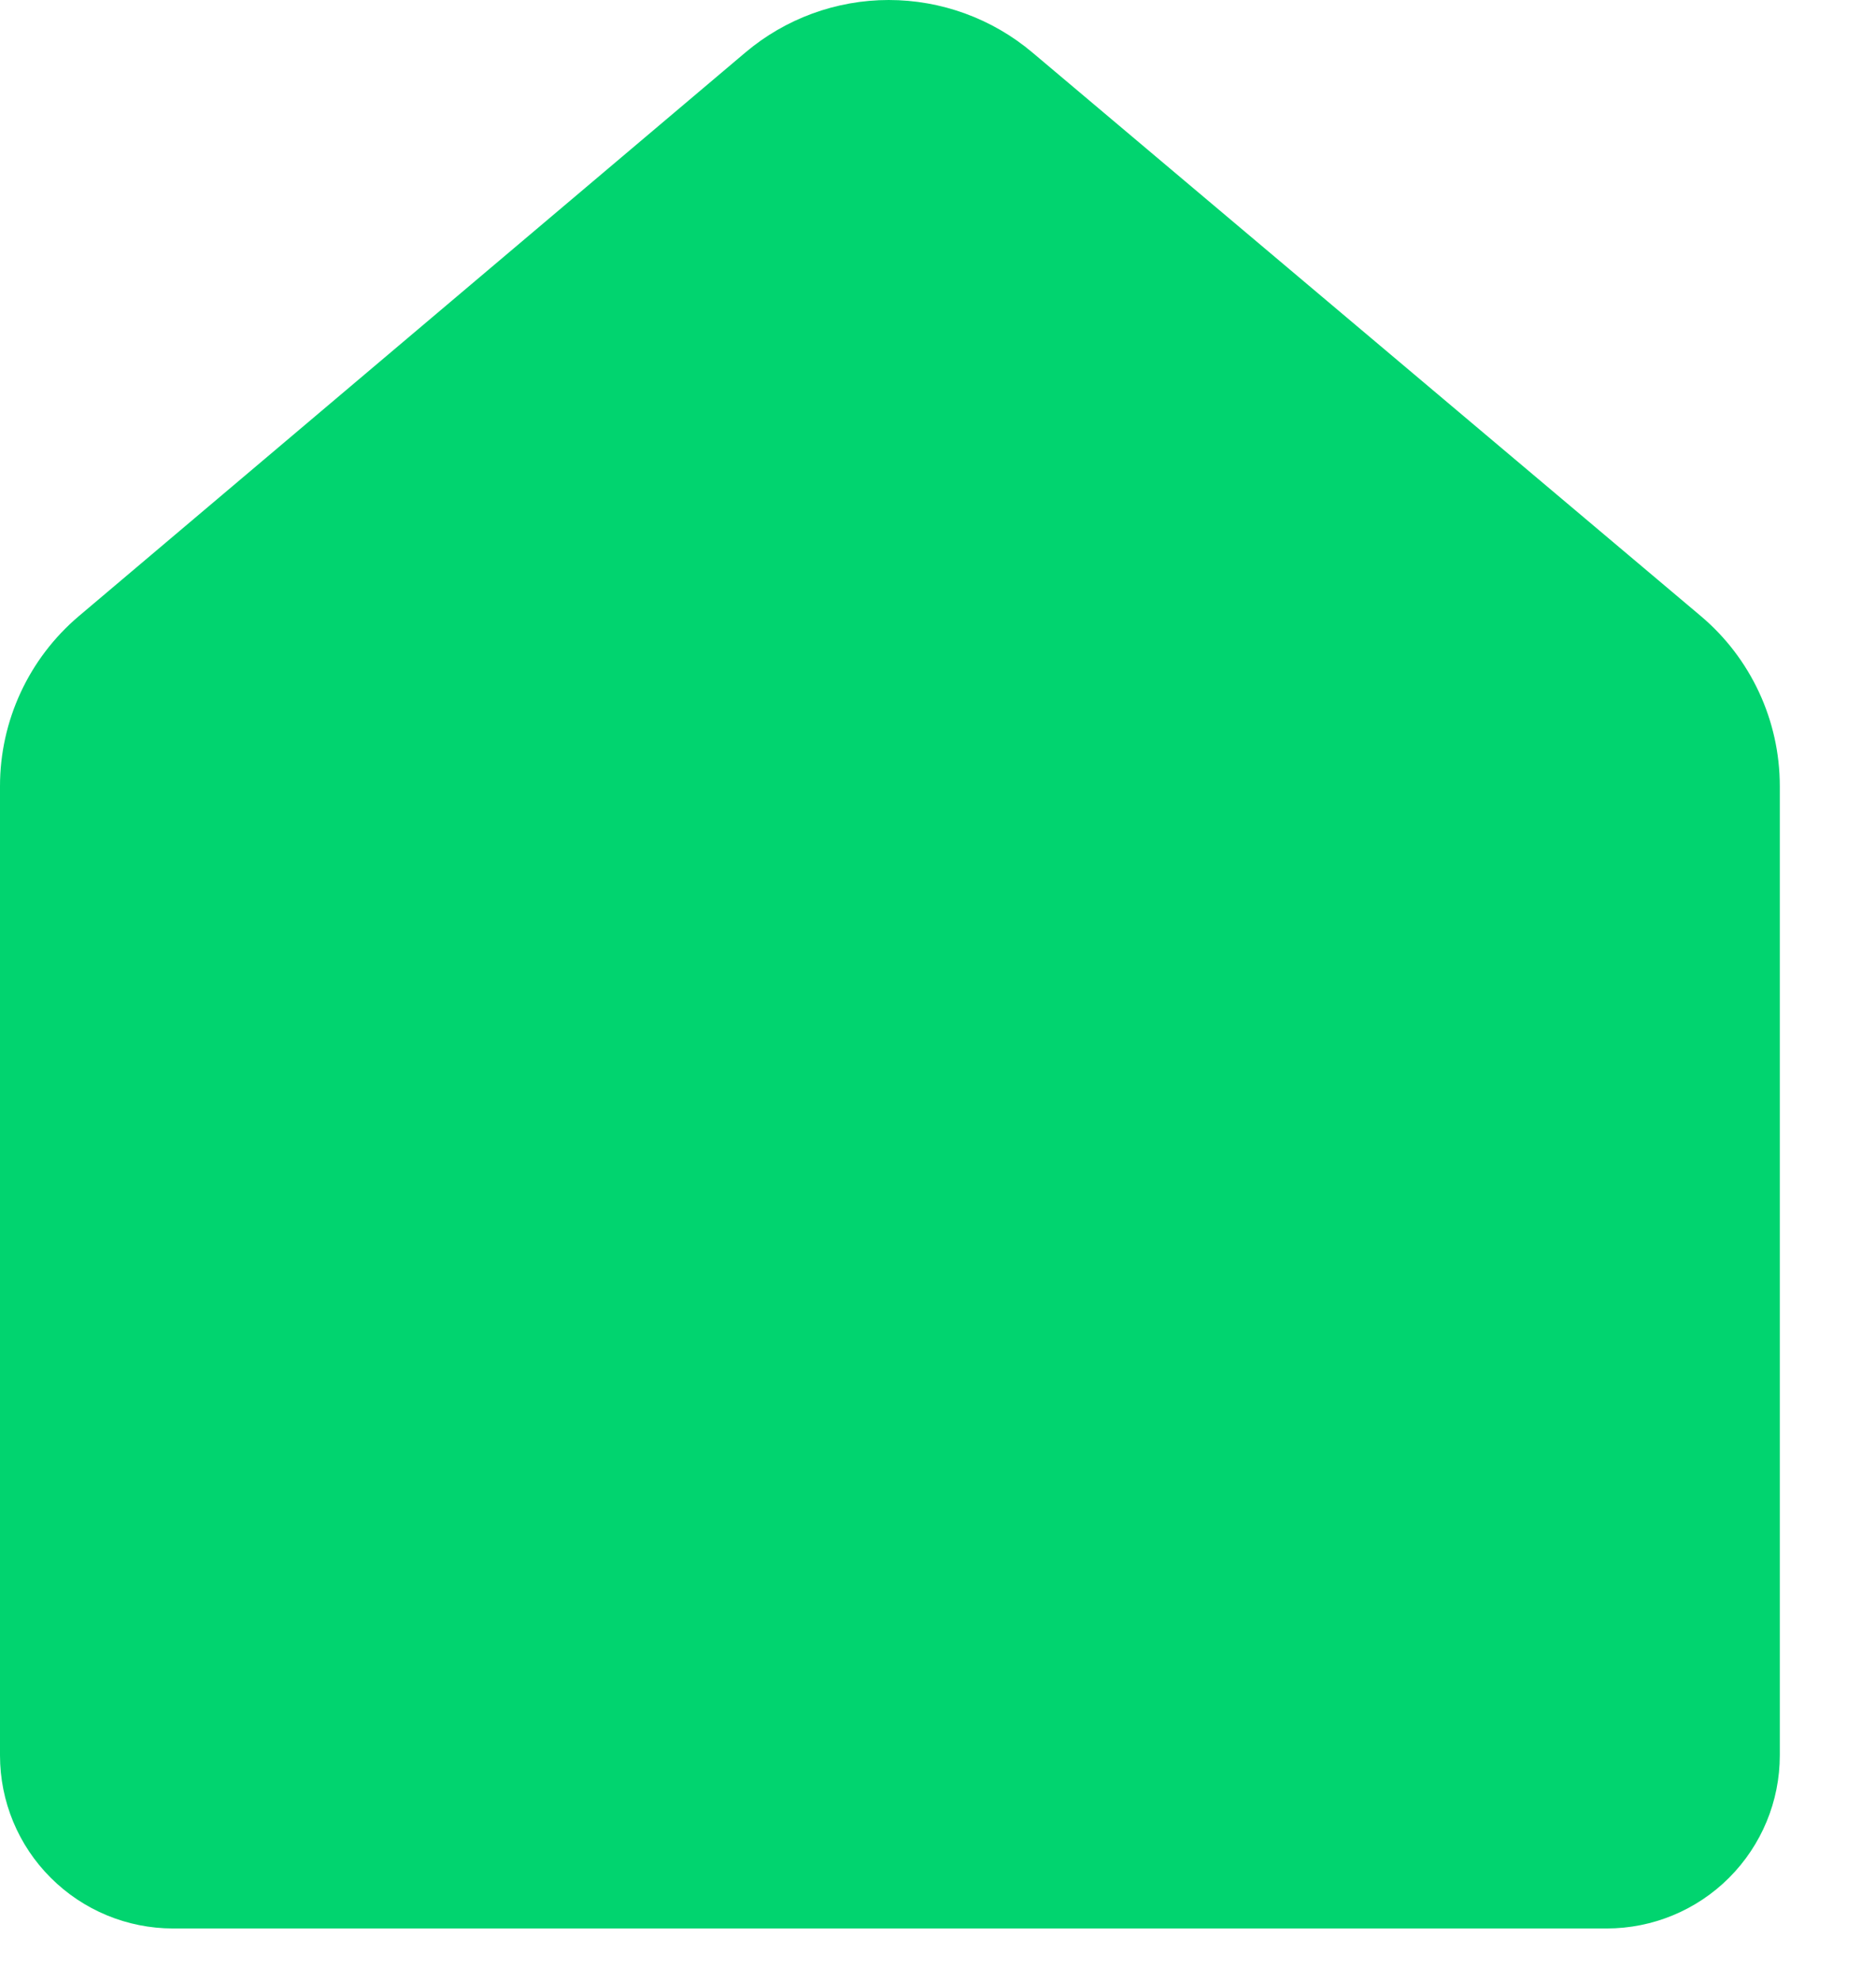 <svg width="18" height="19" viewBox="0 0 18 19" fill="none" xmlns="http://www.w3.org/2000/svg">
<path d="M7.15 0.505C7.535 0.179 8.023 0 8.527 5.0705e-07C9.031 -0 9.519 0.178 9.905 0.503L16.318 5.908C16.799 6.313 17.077 6.911 17.077 7.54V16.837C17.077 17.277 16.902 17.699 16.59 18.011C16.279 18.322 15.857 18.497 15.416 18.497H1.66C1.22 18.497 0.798 18.322 0.487 18.011C0.175 17.7 0 17.278 0 16.837V7.54C0 6.912 0.277 6.316 0.756 5.91L7.15 0.505Z" fill="#01D46F"/>
</svg>
